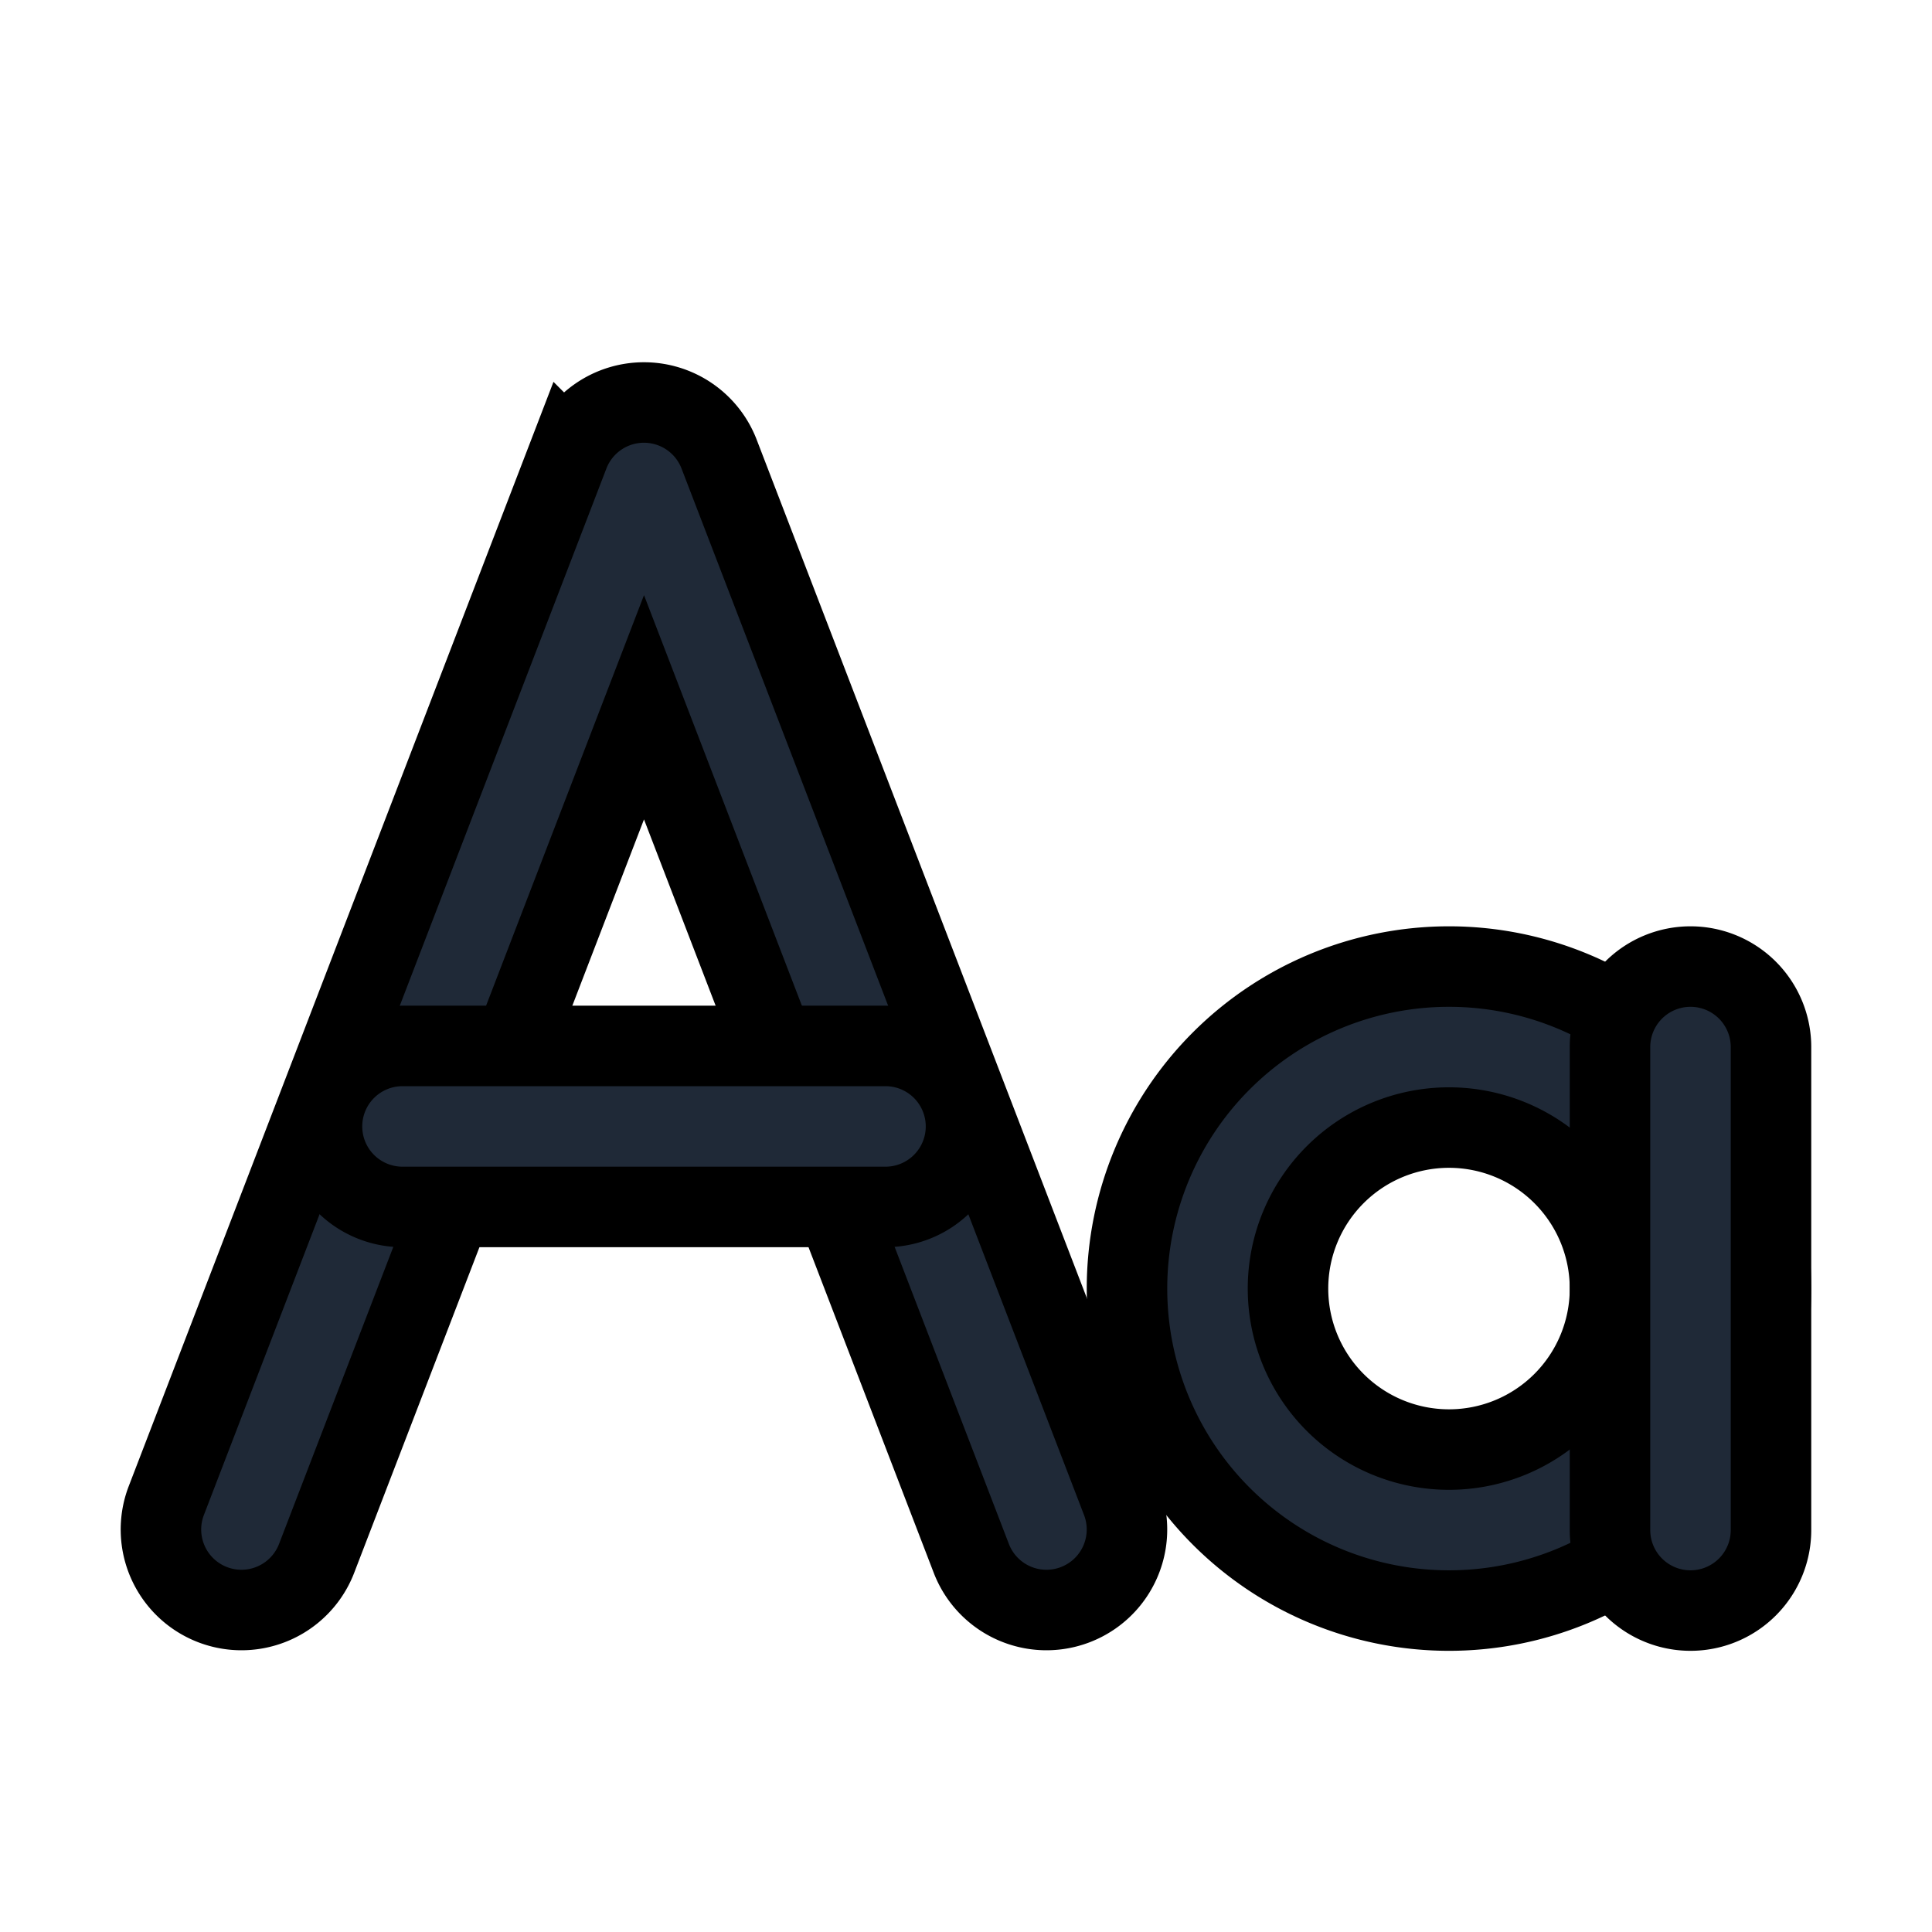 <svg fill="none" stroke="currentColor" viewBox="0 0 24 24">
  <path fill="#1F2937" fill-rule="evenodd" d="M18 14.007a2 2 0 1 0 0 4 2 2 0 0 0 0-4zm-4 2a4 4 0 1 1 8 0 4 4 0 0 1-8 0z" clip-rule="evenodd"/>
  <path fill="#1F2937" fill-rule="evenodd" d="M21 12.007a1 1 0 0 1 1 1v6a1 1 0 1 1-2 0v-6a1 1 0 0 1 1-1zM8 5a1 1 0 0 1 .933.641l5 13a1 1 0 1 1-1.867.718L8 8.786 3.933 19.359a1 1 0 1 1-1.867-.718l5-13A1 1 0 0 1 8 5z" clip-rule="evenodd"/>
  <path fill="#1F2937" fill-rule="evenodd" d="M4 13.993a1 1 0 0 1 1-1h6a1 1 0 1 1 0 2H5a1 1 0 0 1-1-1z" clip-rule="evenodd"/>
</svg>
